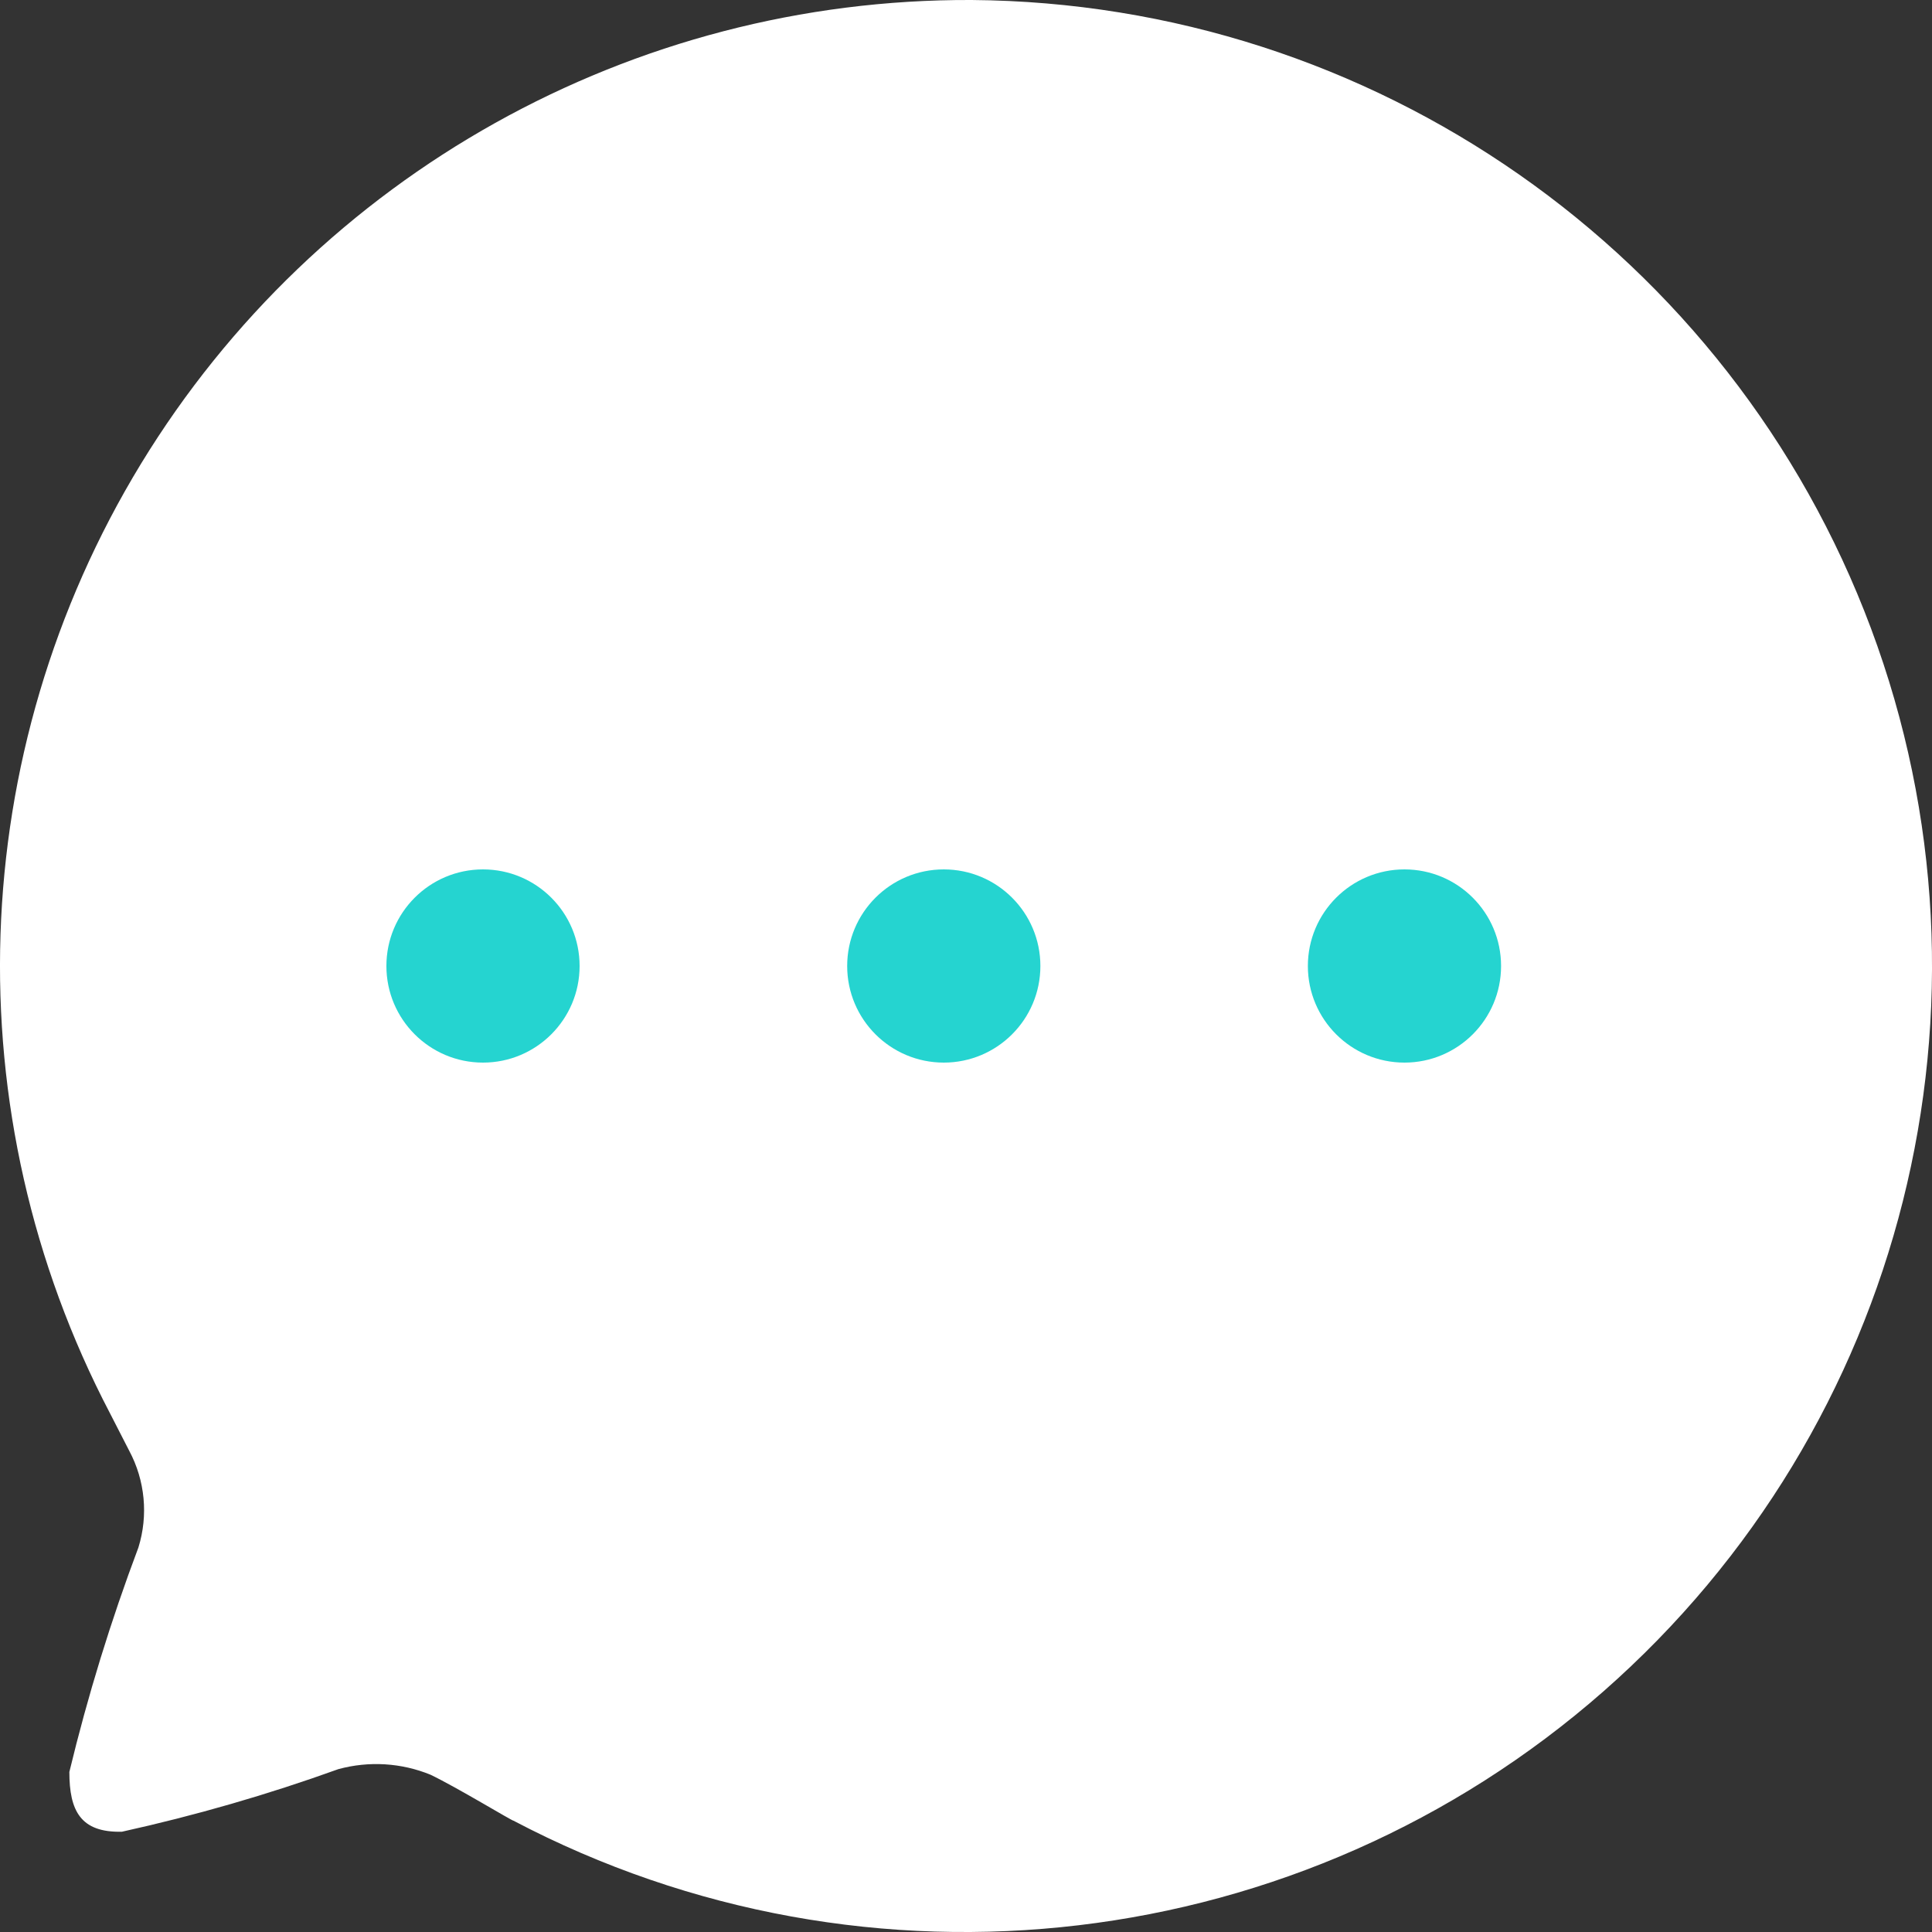 <svg width="20" height="20" viewBox="0 0 20 20" fill="none" xmlns="http://www.w3.org/2000/svg">
<rect x="0" y="0" width="20" height="20" fill="#333333" stroke="none"/>
<path fill-rule="evenodd" clip-rule="evenodd" d="M10.057 0C6.547 -0.014 3.286 1.807 1.46 4.8C-0.365 7.794 -0.487 11.523 1.138 14.629L1.338 15.019C1.502 15.326 1.536 15.687 1.433 16.019C1.147 16.779 0.908 17.555 0.718 18.343C0.718 18.743 0.832 18.972 1.262 18.962C2.022 18.794 2.771 18.578 3.503 18.314C3.819 18.228 4.154 18.248 4.457 18.372C4.734 18.505 5.297 18.848 5.316 18.848C8.992 20.781 13.481 20.247 16.6 17.508C19.719 14.768 20.82 10.39 19.368 6.504C17.915 2.618 14.211 0.031 10.057 0Z" fill="white"/>
<circle cx="5" cy="10" r="1" fill="#25D4D0"/>
<circle cx="9.77" cy="10" r="1" fill="#25D4D0"/>
<circle cx="14.539" cy="10" r="1" fill="#25D4D0"/>
</svg>

